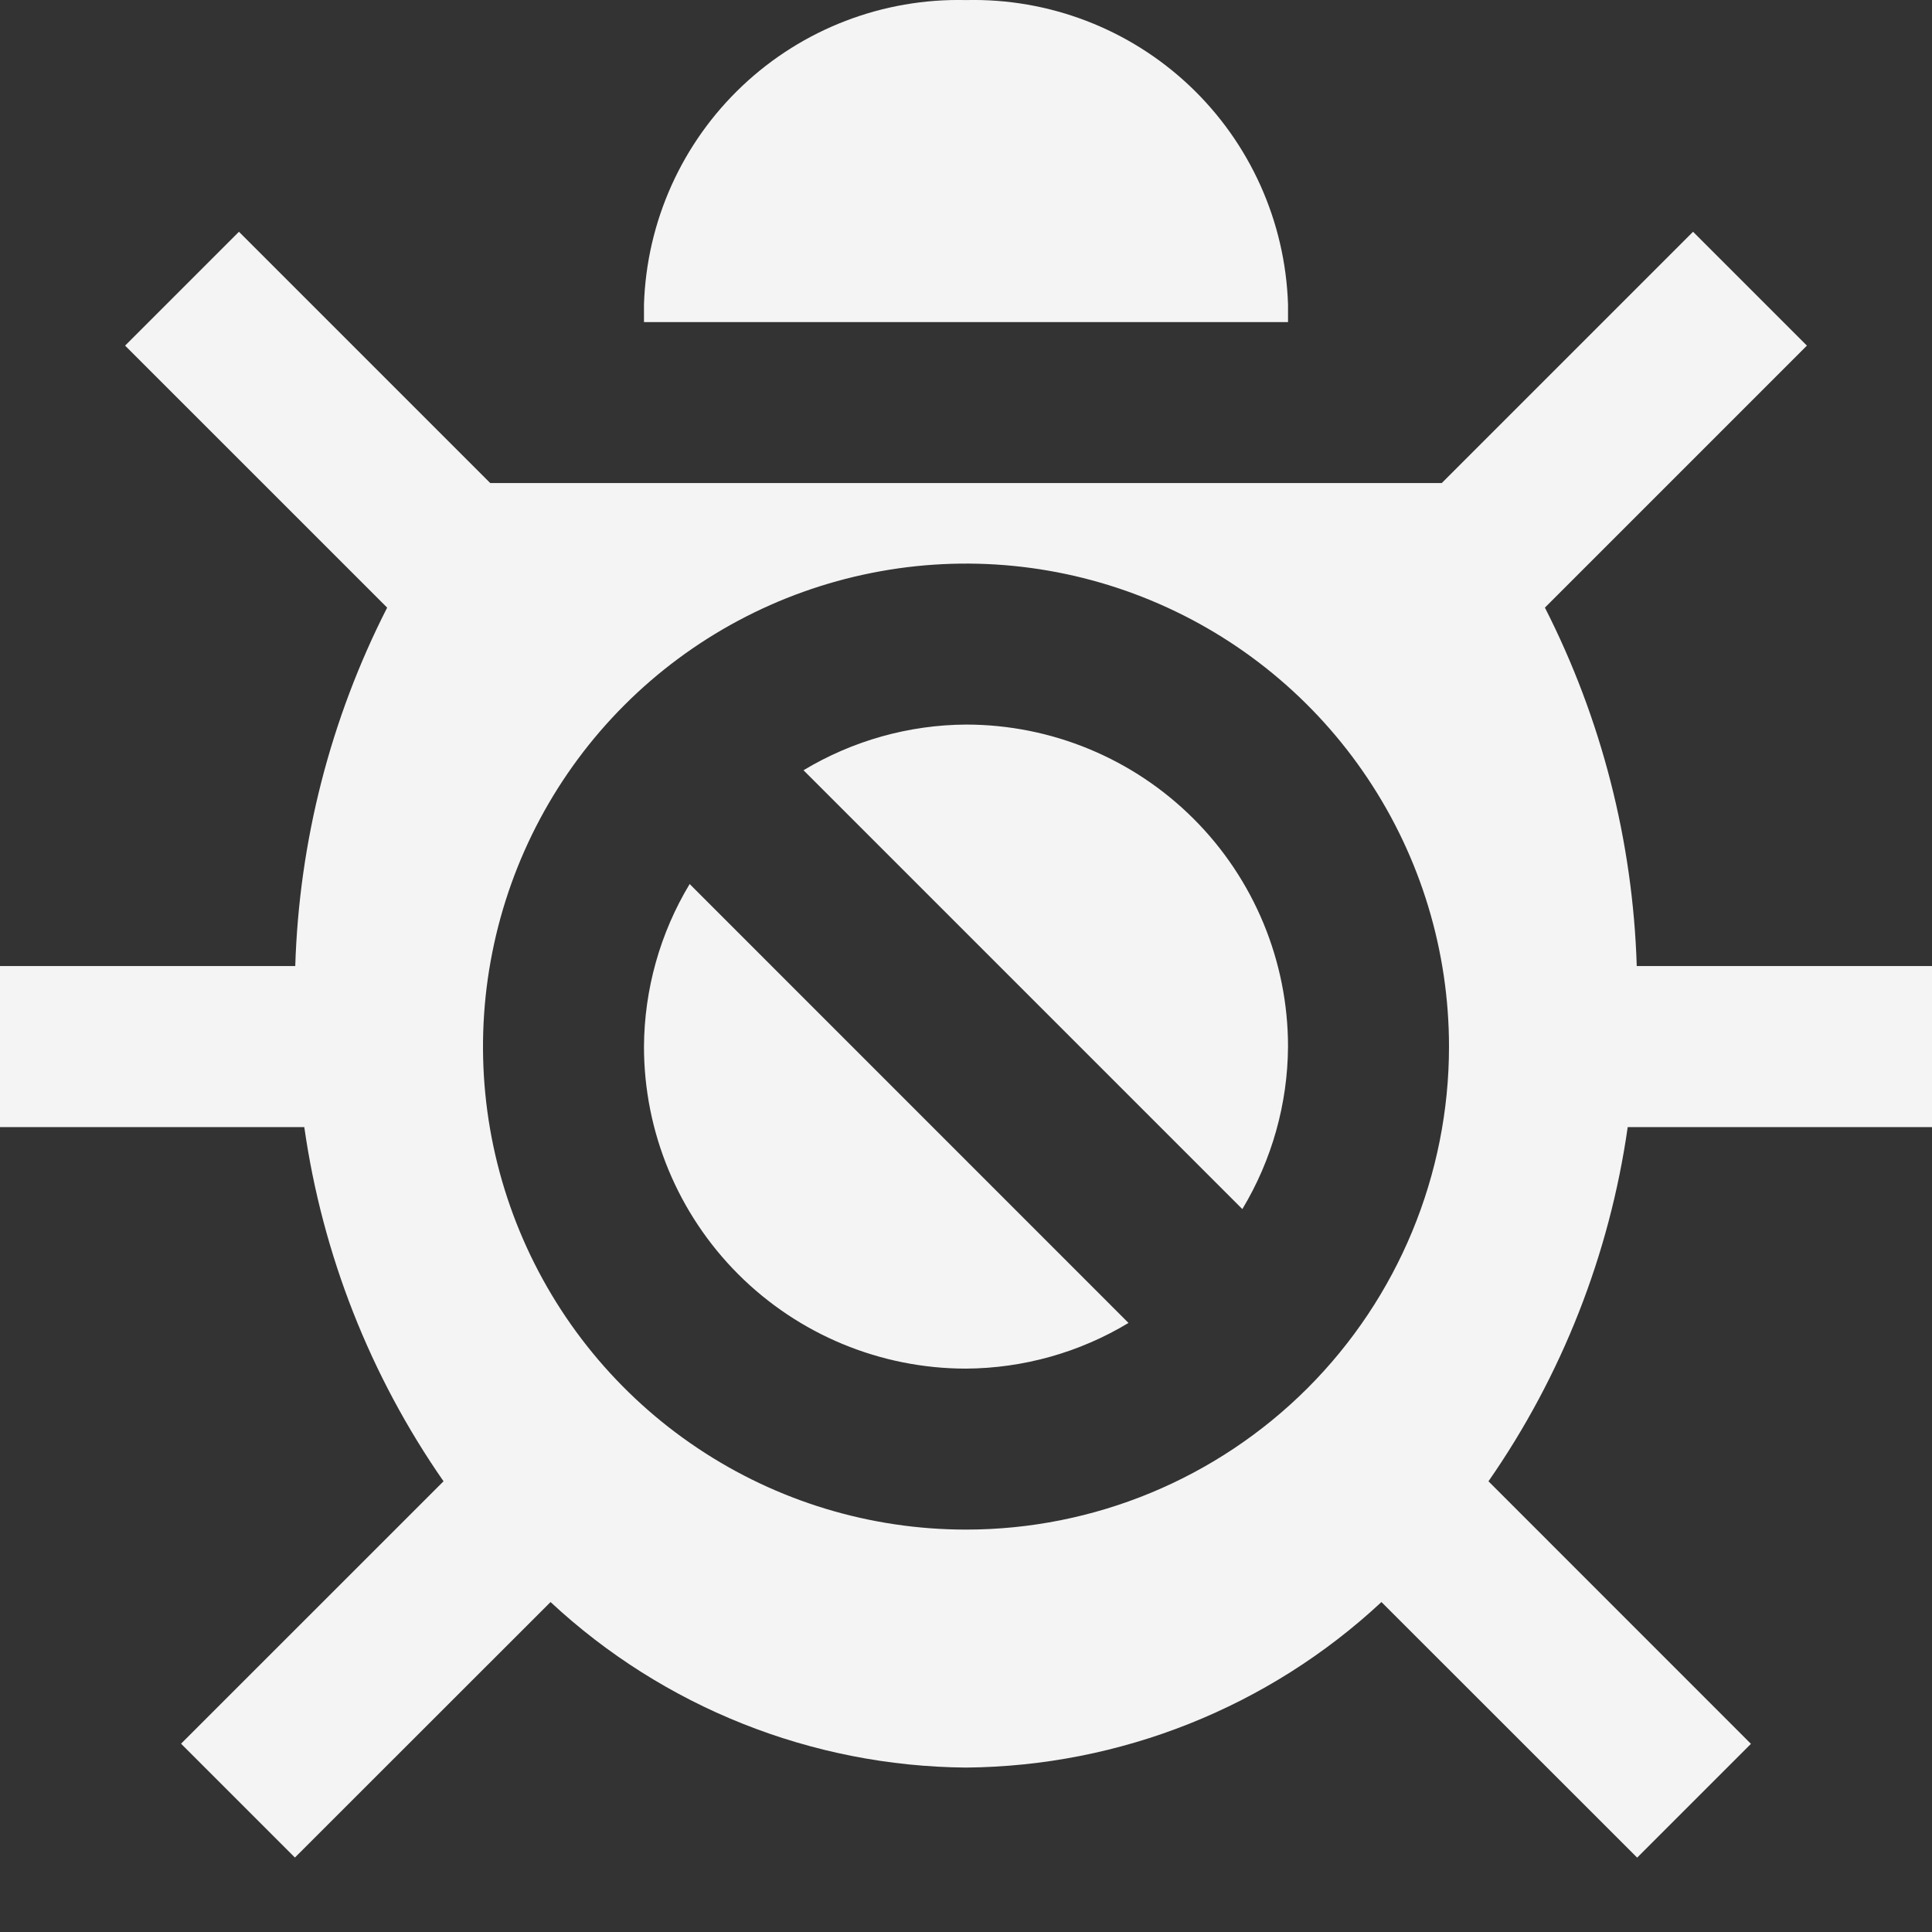 <svg width="28" height="28" viewBox="0 0 28 28" fill="none" xmlns="http://www.w3.org/2000/svg">
<rect x="0" y="0" width="28" height="28" fill="#333333" stroke="none"/>
<path d="M18.667 4.668H9.333V4.413C9.371 3.21 9.883 2.072 10.758 1.245C11.632 0.419 12.797 -0.028 14 0.001C15.203 -0.028 16.368 0.419 17.242 1.245C18.116 2.072 18.628 3.21 18.667 4.413V4.668ZM9.333 15.168C9.333 16.406 9.825 17.593 10.7 18.468C11.575 19.343 12.762 19.835 14 19.835C14.83 19.83 15.644 19.602 16.355 19.173L9.995 12.812C9.566 13.524 9.338 14.338 9.333 15.168V15.168ZM14 10.501C13.17 10.506 12.356 10.735 11.645 11.163L18.005 17.523C18.433 16.812 18.662 15.998 18.667 15.168C18.667 13.93 18.175 12.743 17.3 11.868C16.425 10.993 15.238 10.501 14 10.501V10.501ZM23.59 16.335C23.327 18.18 22.636 19.938 21.572 21.468L25.376 25.273L23.727 26.922L20.021 23.218C18.385 24.742 16.236 25.598 14 25.617C11.764 25.598 9.615 24.742 7.979 23.218L4.274 26.921L2.624 25.271L6.428 21.468C5.364 19.938 4.673 18.18 4.41 16.335H0V14.001H4.279C4.335 12.193 4.789 10.419 5.611 8.806L1.813 5.009L3.463 3.359L7.105 7.001H20.895L24.537 3.359L26.187 5.009L22.39 8.806C23.211 10.419 23.665 12.193 23.721 14.001H28V16.335H23.59ZM21 15.168C21 13.784 20.59 12.43 19.82 11.279C19.051 10.128 17.958 9.231 16.679 8.701C15.4 8.171 13.992 8.032 12.634 8.303C11.277 8.573 10.029 9.239 9.05 10.218C8.071 11.197 7.405 12.444 7.135 13.802C6.864 15.16 7.003 16.568 7.533 17.847C8.063 19.126 8.96 20.219 10.111 20.988C11.262 21.758 12.616 22.168 14 22.168C15.857 22.168 17.637 21.43 18.95 20.118C20.262 18.805 21 17.025 21 15.168Z" fill="#F4F4F4"/>
</svg>
